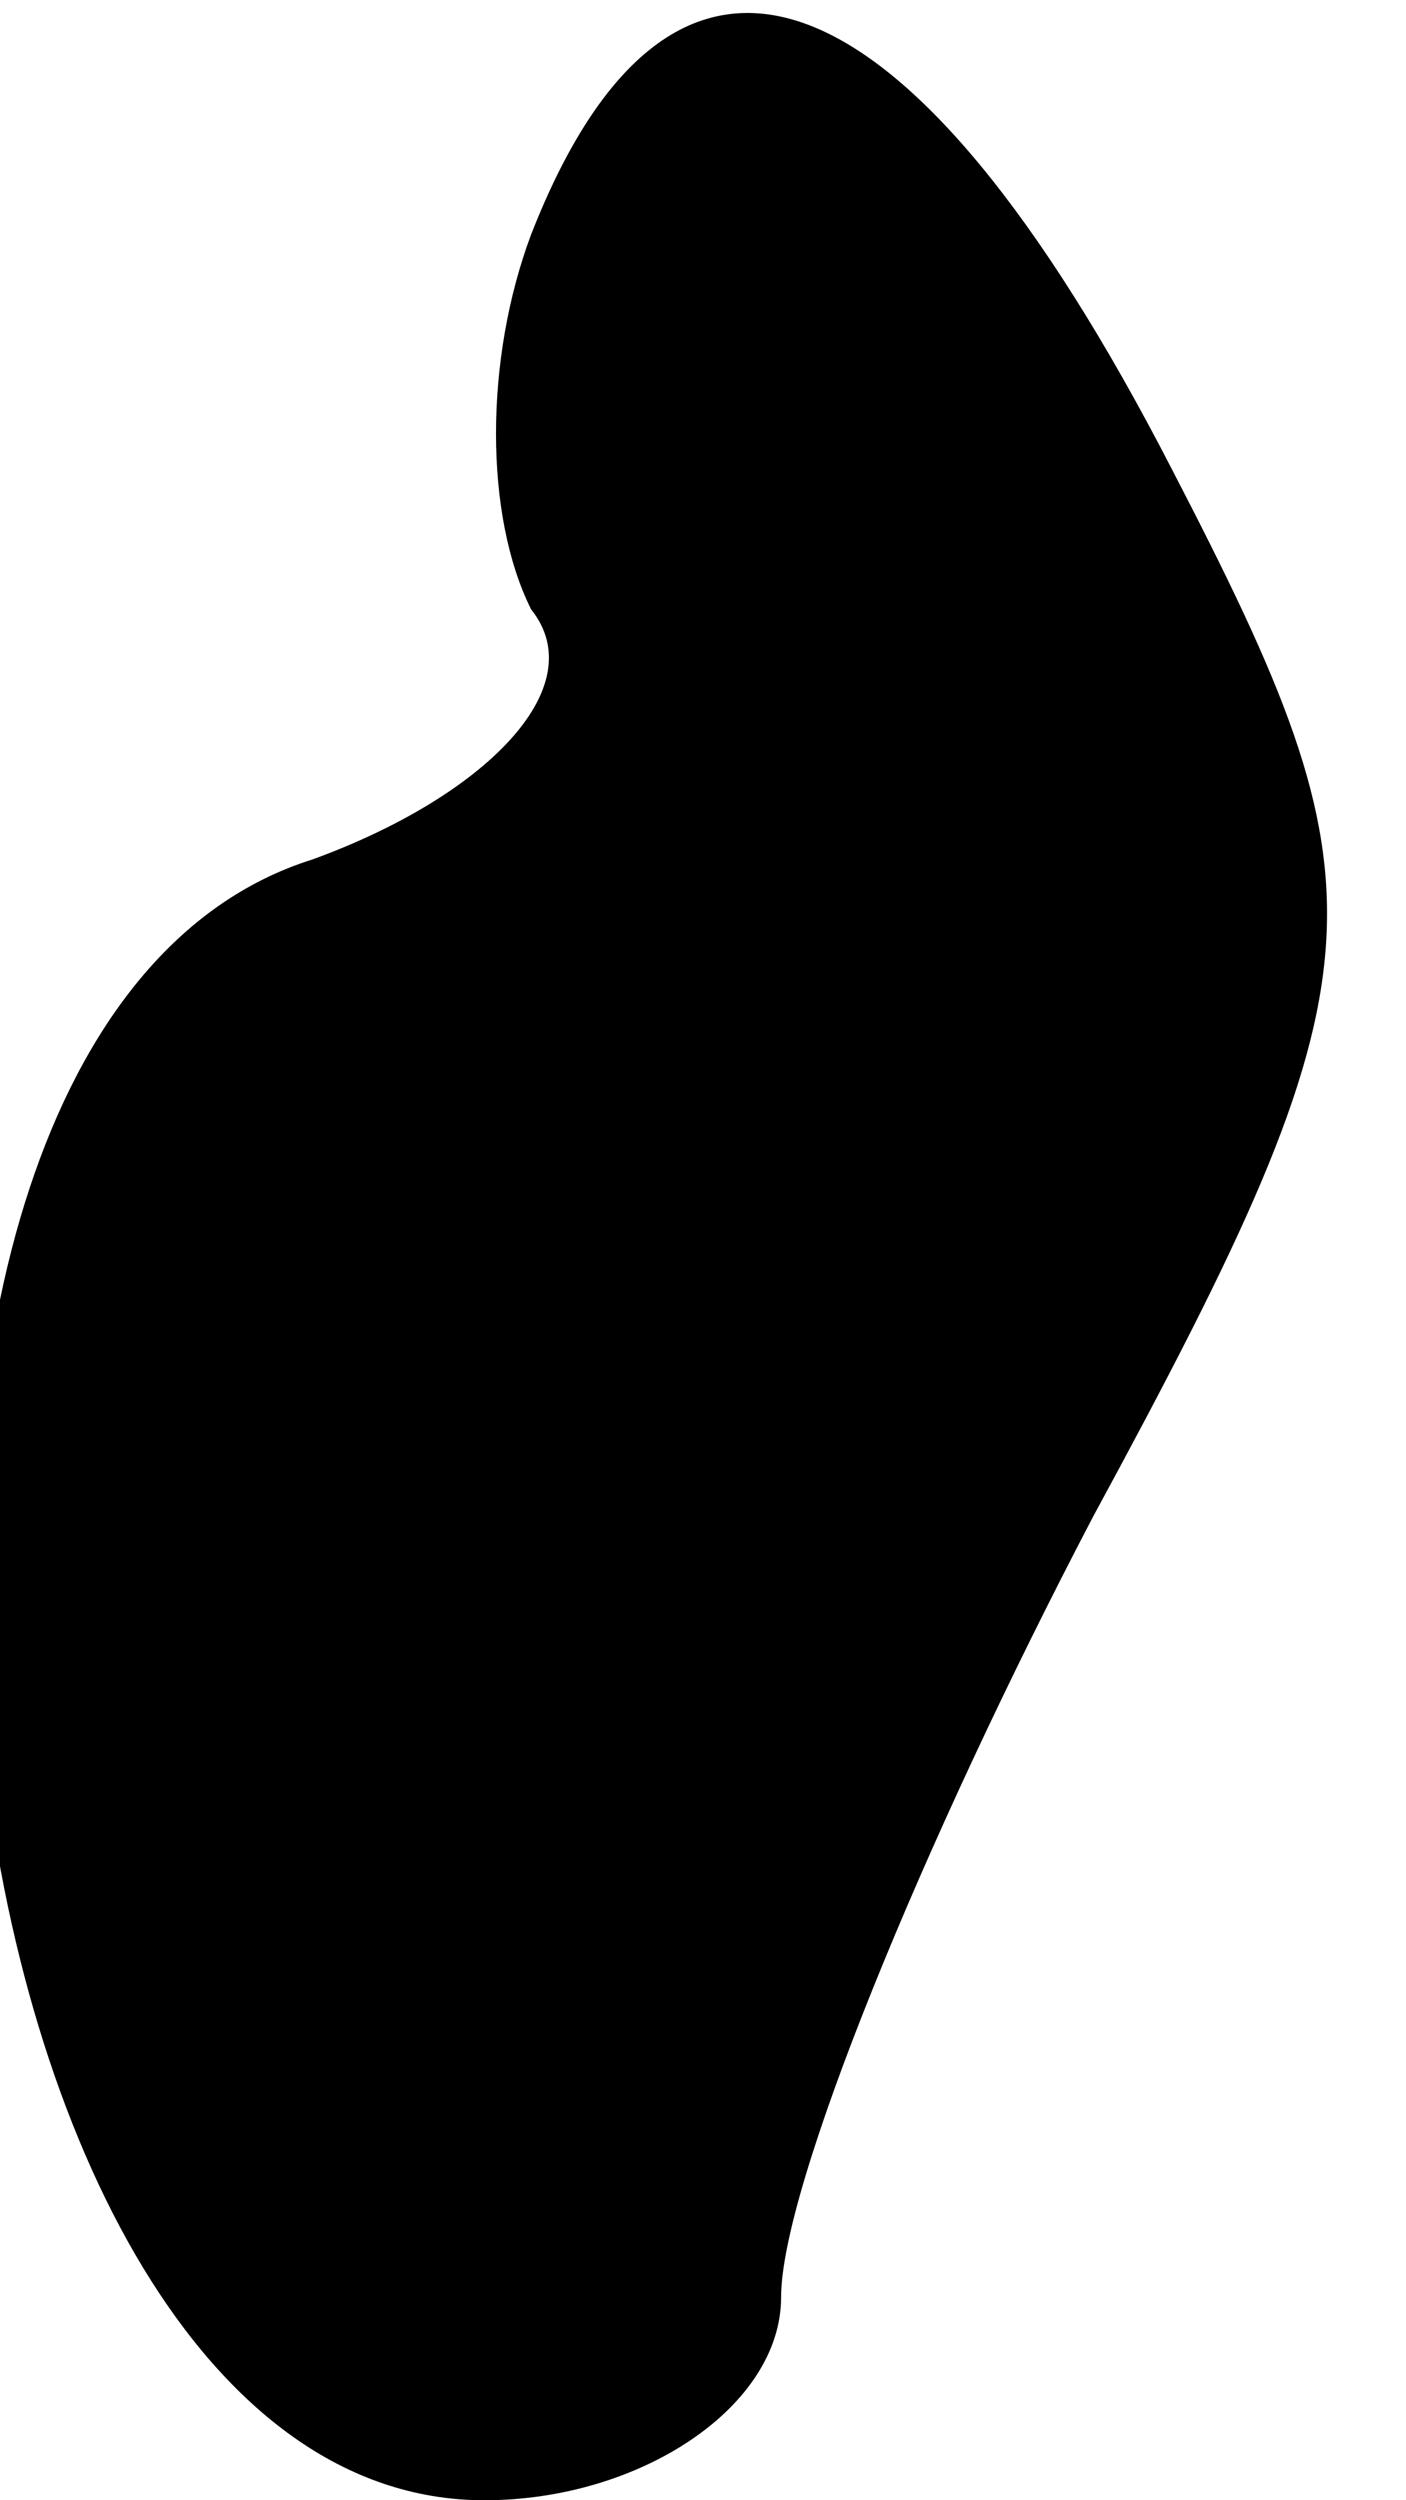 <?xml version="1.0" standalone="no"?>
<!DOCTYPE svg PUBLIC "-//W3C//DTD SVG 20010904//EN"
 "http://www.w3.org/TR/2001/REC-SVG-20010904/DTD/svg10.dtd">
<svg version="1.0" xmlns="http://www.w3.org/2000/svg"
 width="9pt" height="16pt" viewBox="0 0 9 16"
 preserveAspectRatio="xMidYMid meet">
<g transform="translate(0,16) scale(0.1,-0.1)"
fill="#000000" stroke="none">
<path fill="#000000" stroke="none" d="M34 145 c-3 -8 -3 -18 0 -24 4 -5 -3
-12 -14 -16 -35 -11 -25 -105 11 -105 10 0 19 6 19 13 0 7 9 29 20 50 19 35
19 40 5 67 -17 33 -32 38 -41 15z"/>
</g>
</svg>
